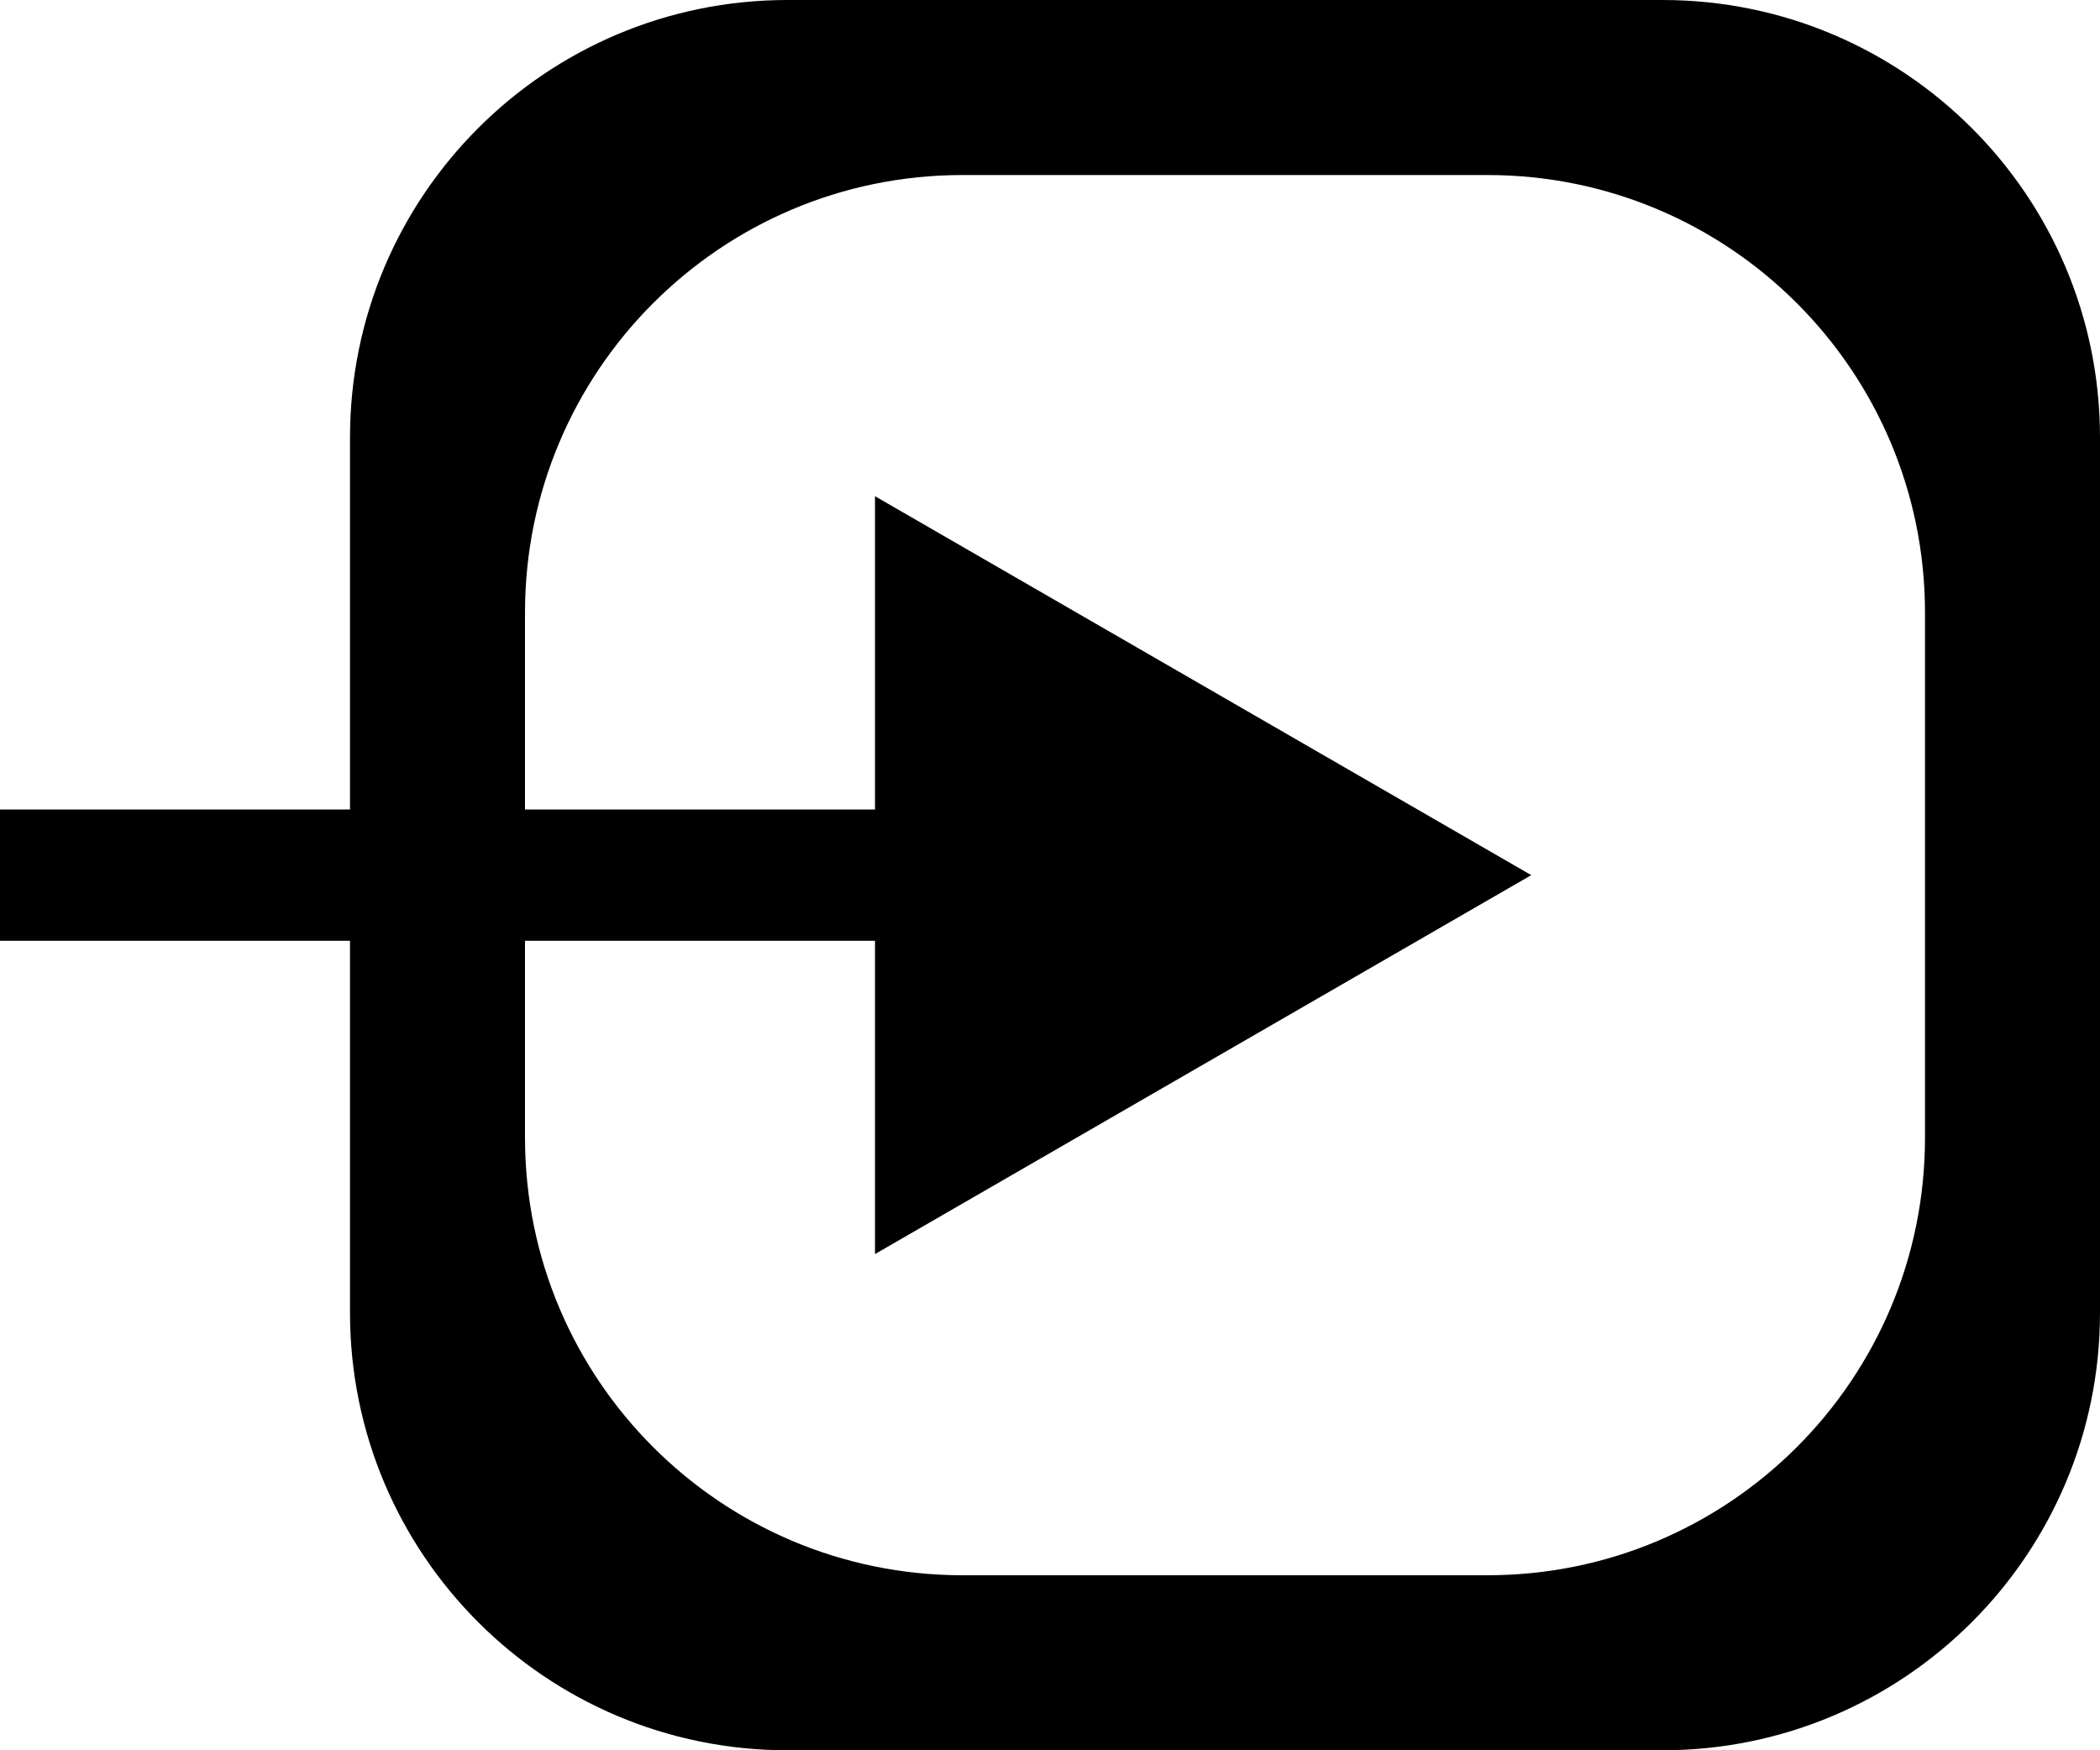 <svg width="48" height="40" viewBox="0 0 48 40" fill="none" xmlns="http://www.w3.org/2000/svg">
  <path fill-rule="evenodd" clip-rule="evenodd" d="M18 0C12.477 0 8 4.477 8 10V30C8 35.523 12.477 40 18 40H38C43.523 40 48 35.523 48 30V10C48 4.477 43.523 0 38 0H18ZM22 4C16.477 4 12 8.477 12 14V26C12 31.523 16.477 36 22 36H34C39.523 36 44 31.523 44 26V14C44 8.477 39.523 4 34 4H22Z" fill="black"/>
  <path d="M35 20L20 11.34L20 28.66L35 20ZM0 21.5L21.5 21.5V18.5L0 18.5L0 21.5Z" fill="black"/>
</svg>
